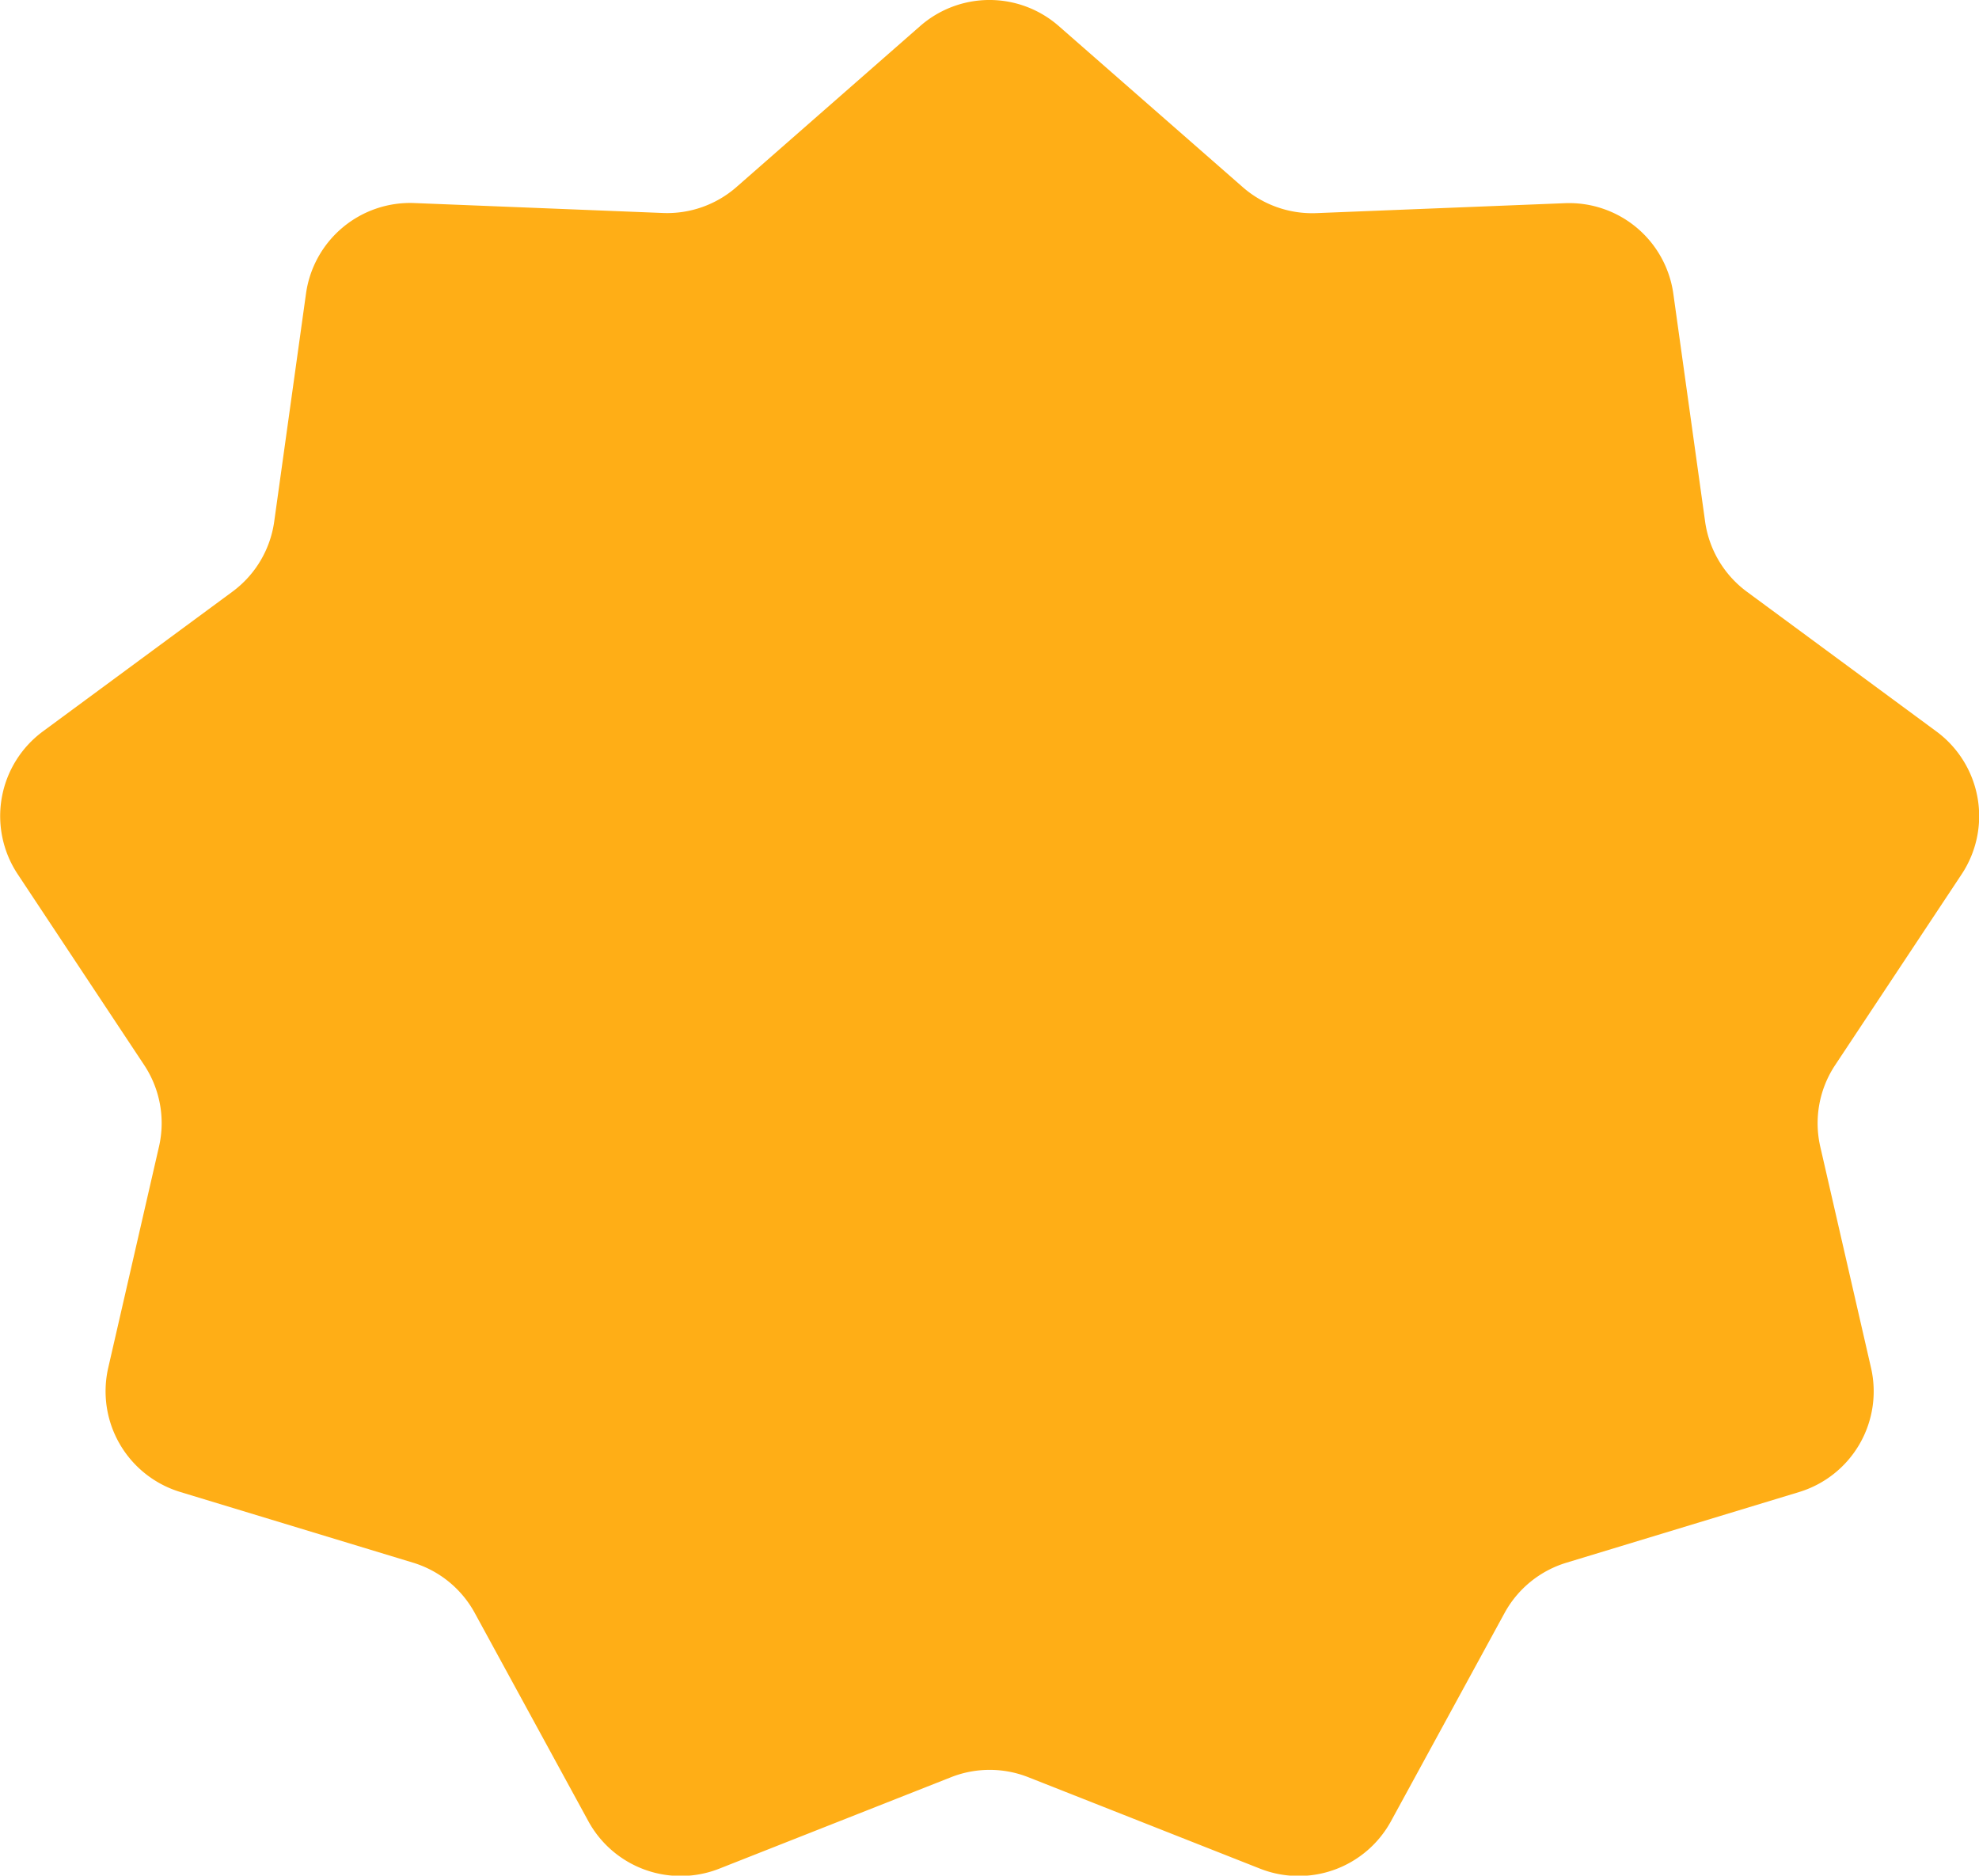 <svg xmlns="http://www.w3.org/2000/svg" width="29.452" height="27.915" viewBox="0 0 29.452 27.915">
  <path id="Poligono_3" data-name="Poligono 3" d="M281.758,1777.918a1.565,1.565,0,0,1,2.061,0l2.741,2.4a1.57,1.57,0,0,0,1.093.385l3.7-.148a1.566,1.566,0,0,1,1.613,1.348l.473,3.391a1.567,1.567,0,0,0,.622,1.044l2.82,2.079a1.566,1.566,0,0,1,.376,2.125l-1.883,2.841a1.565,1.565,0,0,0-.221,1.215l.755,3.29a1.566,1.566,0,0,1-1.07,1.849l-3.464,1.052a1.566,1.566,0,0,0-.919.747l-1.691,3.1a1.566,1.566,0,0,1-1.949.706l-3.449-1.361a1.567,1.567,0,0,0-1.149,0l-3.449,1.361a1.566,1.566,0,0,1-1.949-.706l-1.691-3.1a1.565,1.565,0,0,0-.919-.748l-3.464-1.052a1.566,1.566,0,0,1-1.071-1.849l.755-3.29a1.565,1.565,0,0,0-.221-1.216l-1.882-2.84a1.566,1.566,0,0,1,.376-2.125l2.82-2.079a1.566,1.566,0,0,0,.622-1.044l.473-3.392a1.565,1.565,0,0,1,1.613-1.348l3.7.148a1.566,1.566,0,0,0,1.093-.386Z" transform="translate(-268.063 -1777.531)" fill="#ffae16"/>
</svg>
